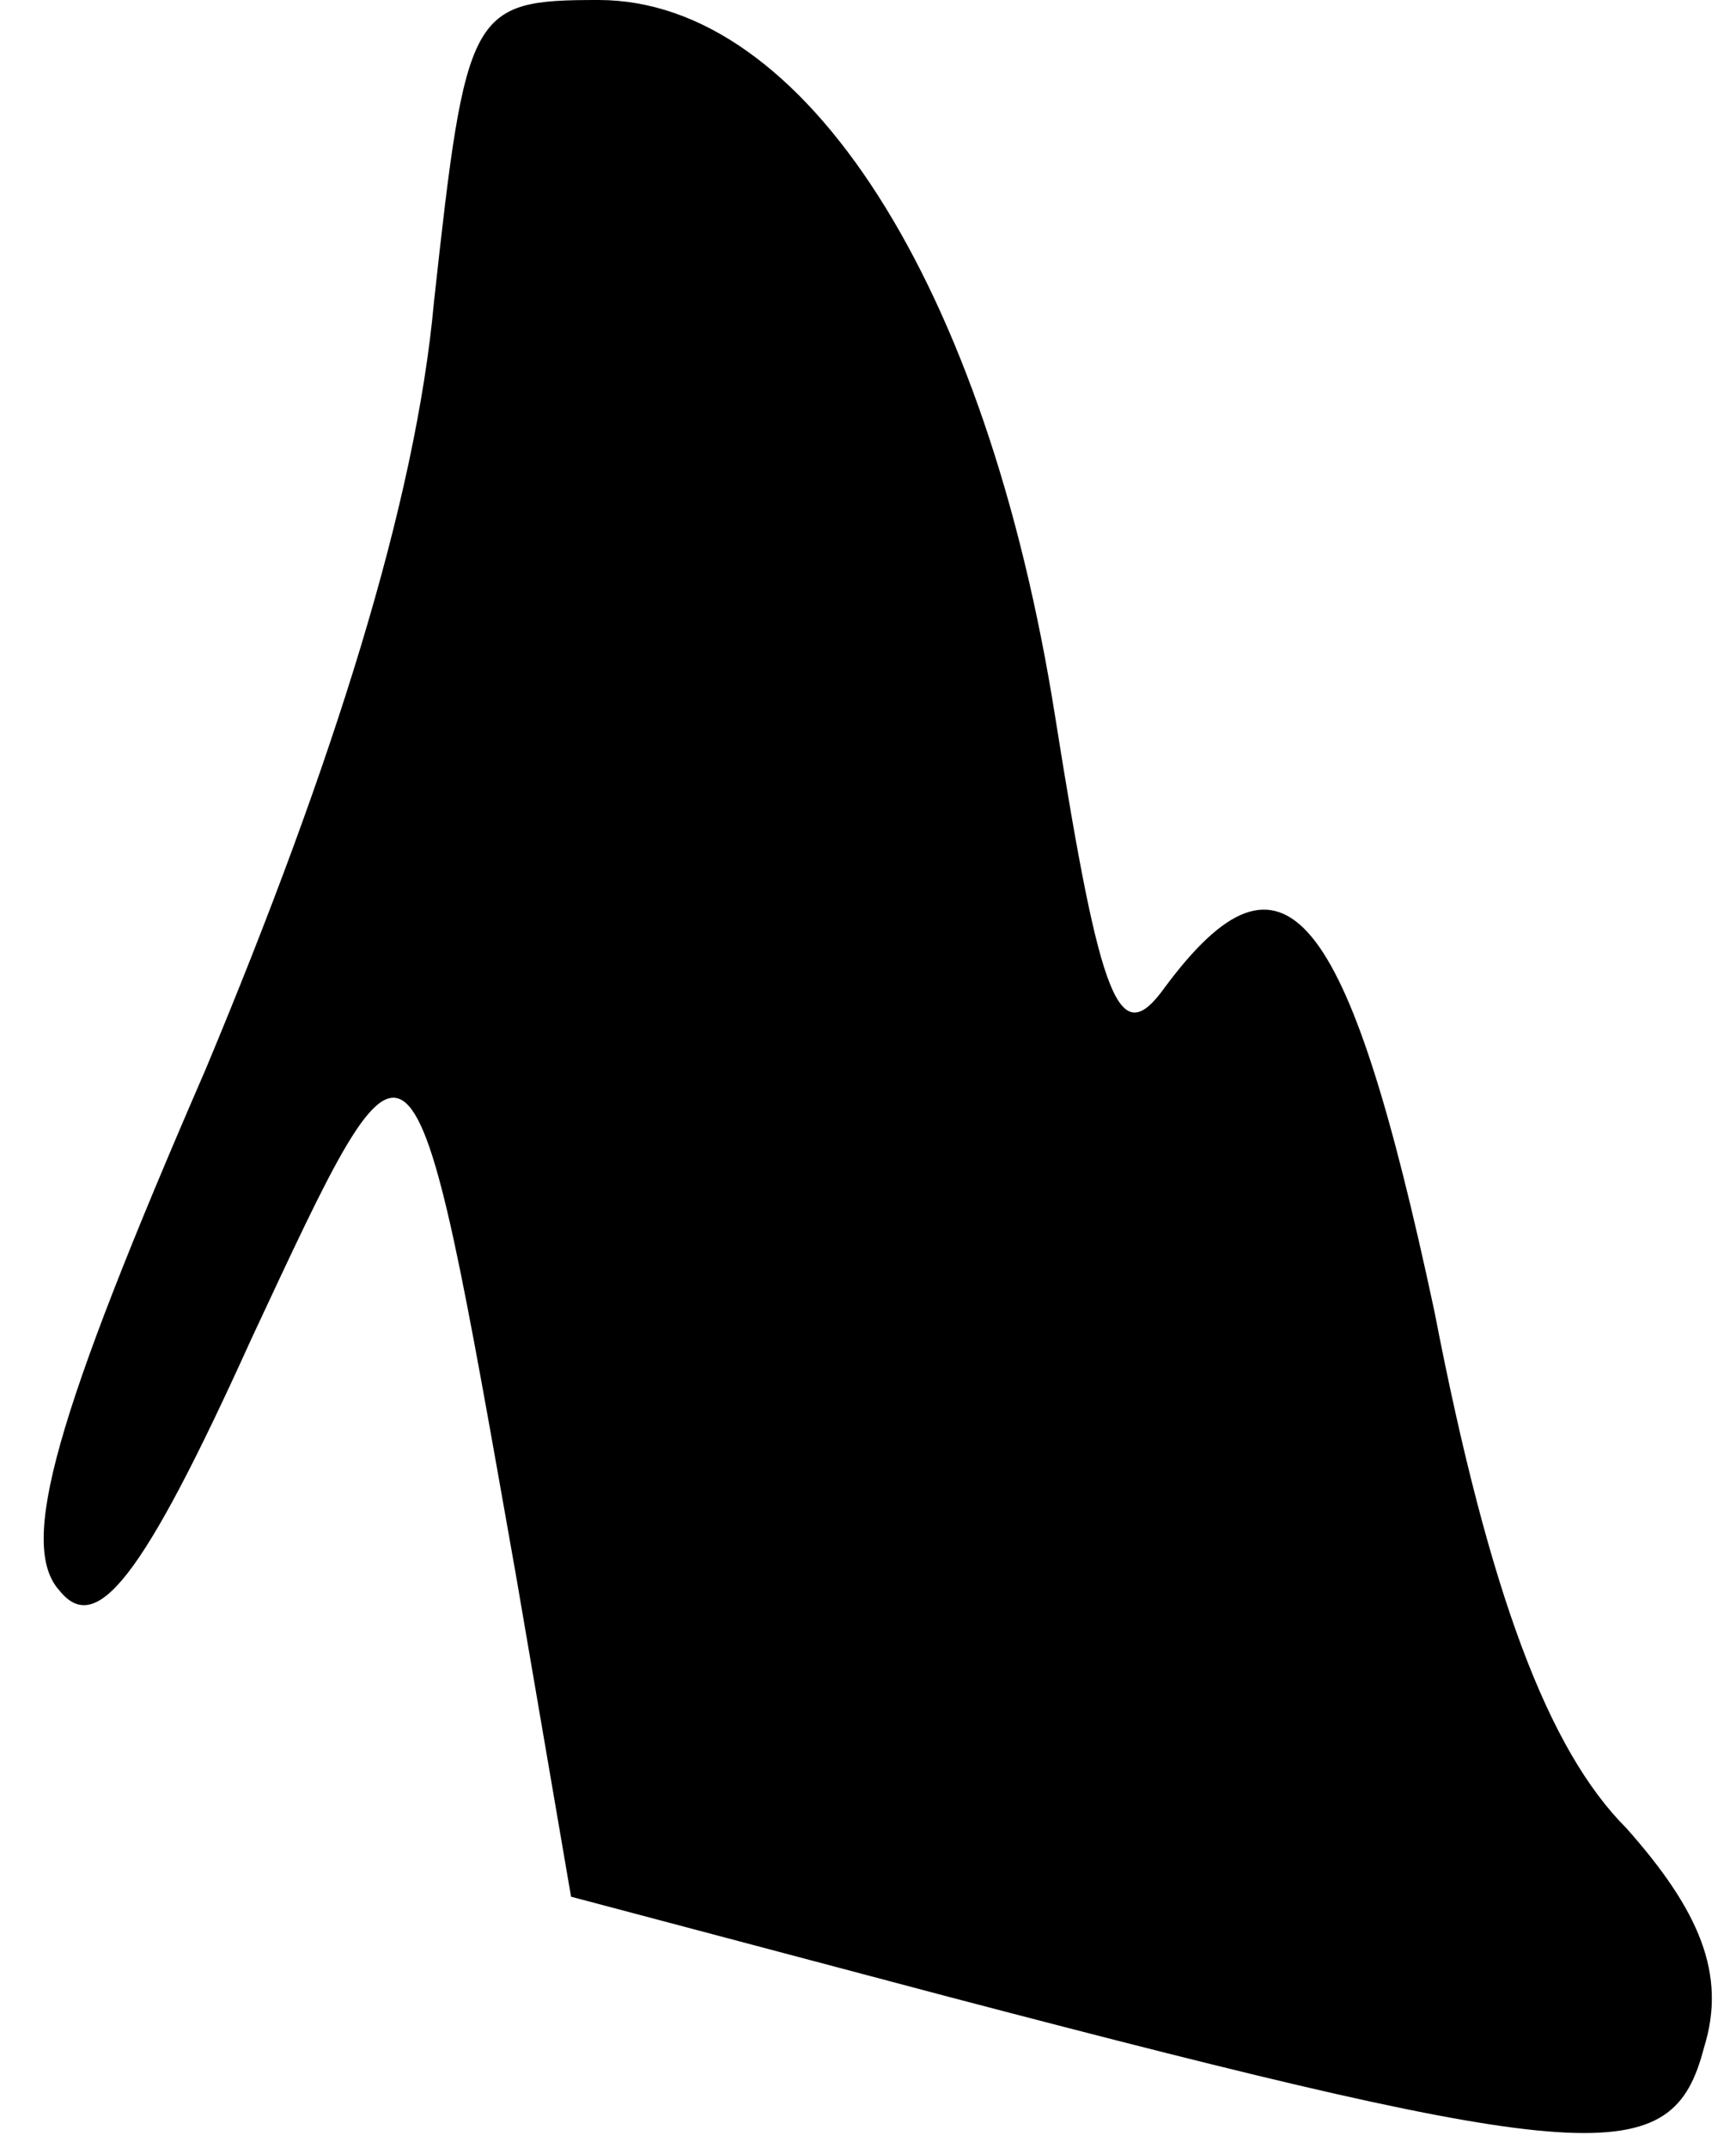 <?xml version="1.0" standalone="no"?>
<!DOCTYPE svg PUBLIC "-//W3C//DTD SVG 20010904//EN"
 "http://www.w3.org/TR/2001/REC-SVG-20010904/DTD/svg10.dtd">
<svg version="1.0" xmlns="http://www.w3.org/2000/svg"
 width="38pt" height="47pt" viewBox="0 0 38 47"
 preserveAspectRatio="xMidYMid meet">
<g transform="translate(0,47) scale(0.1,-0.1)"
fill="#000000" stroke="none">
<path fill="#000000" stroke="none" d="M95 404 c-4 -44 -22 -101 -50 -168 -33
-76 -41 -104 -32 -114 8 -10 18 2 42 55 36 77 35 78 58 -52 l12 -70 83 -22
c141 -37 158 -38 165 -11 5 16 -1 30 -17 48 -17 17 -30 51 -42 113 -19 89 -33
106 -59 71 -10 -14 -14 -4 -24 59 -15 95 -55 157 -100 157 -28 0 -29 -2 -36
-66z"/>
</g>
</svg>
